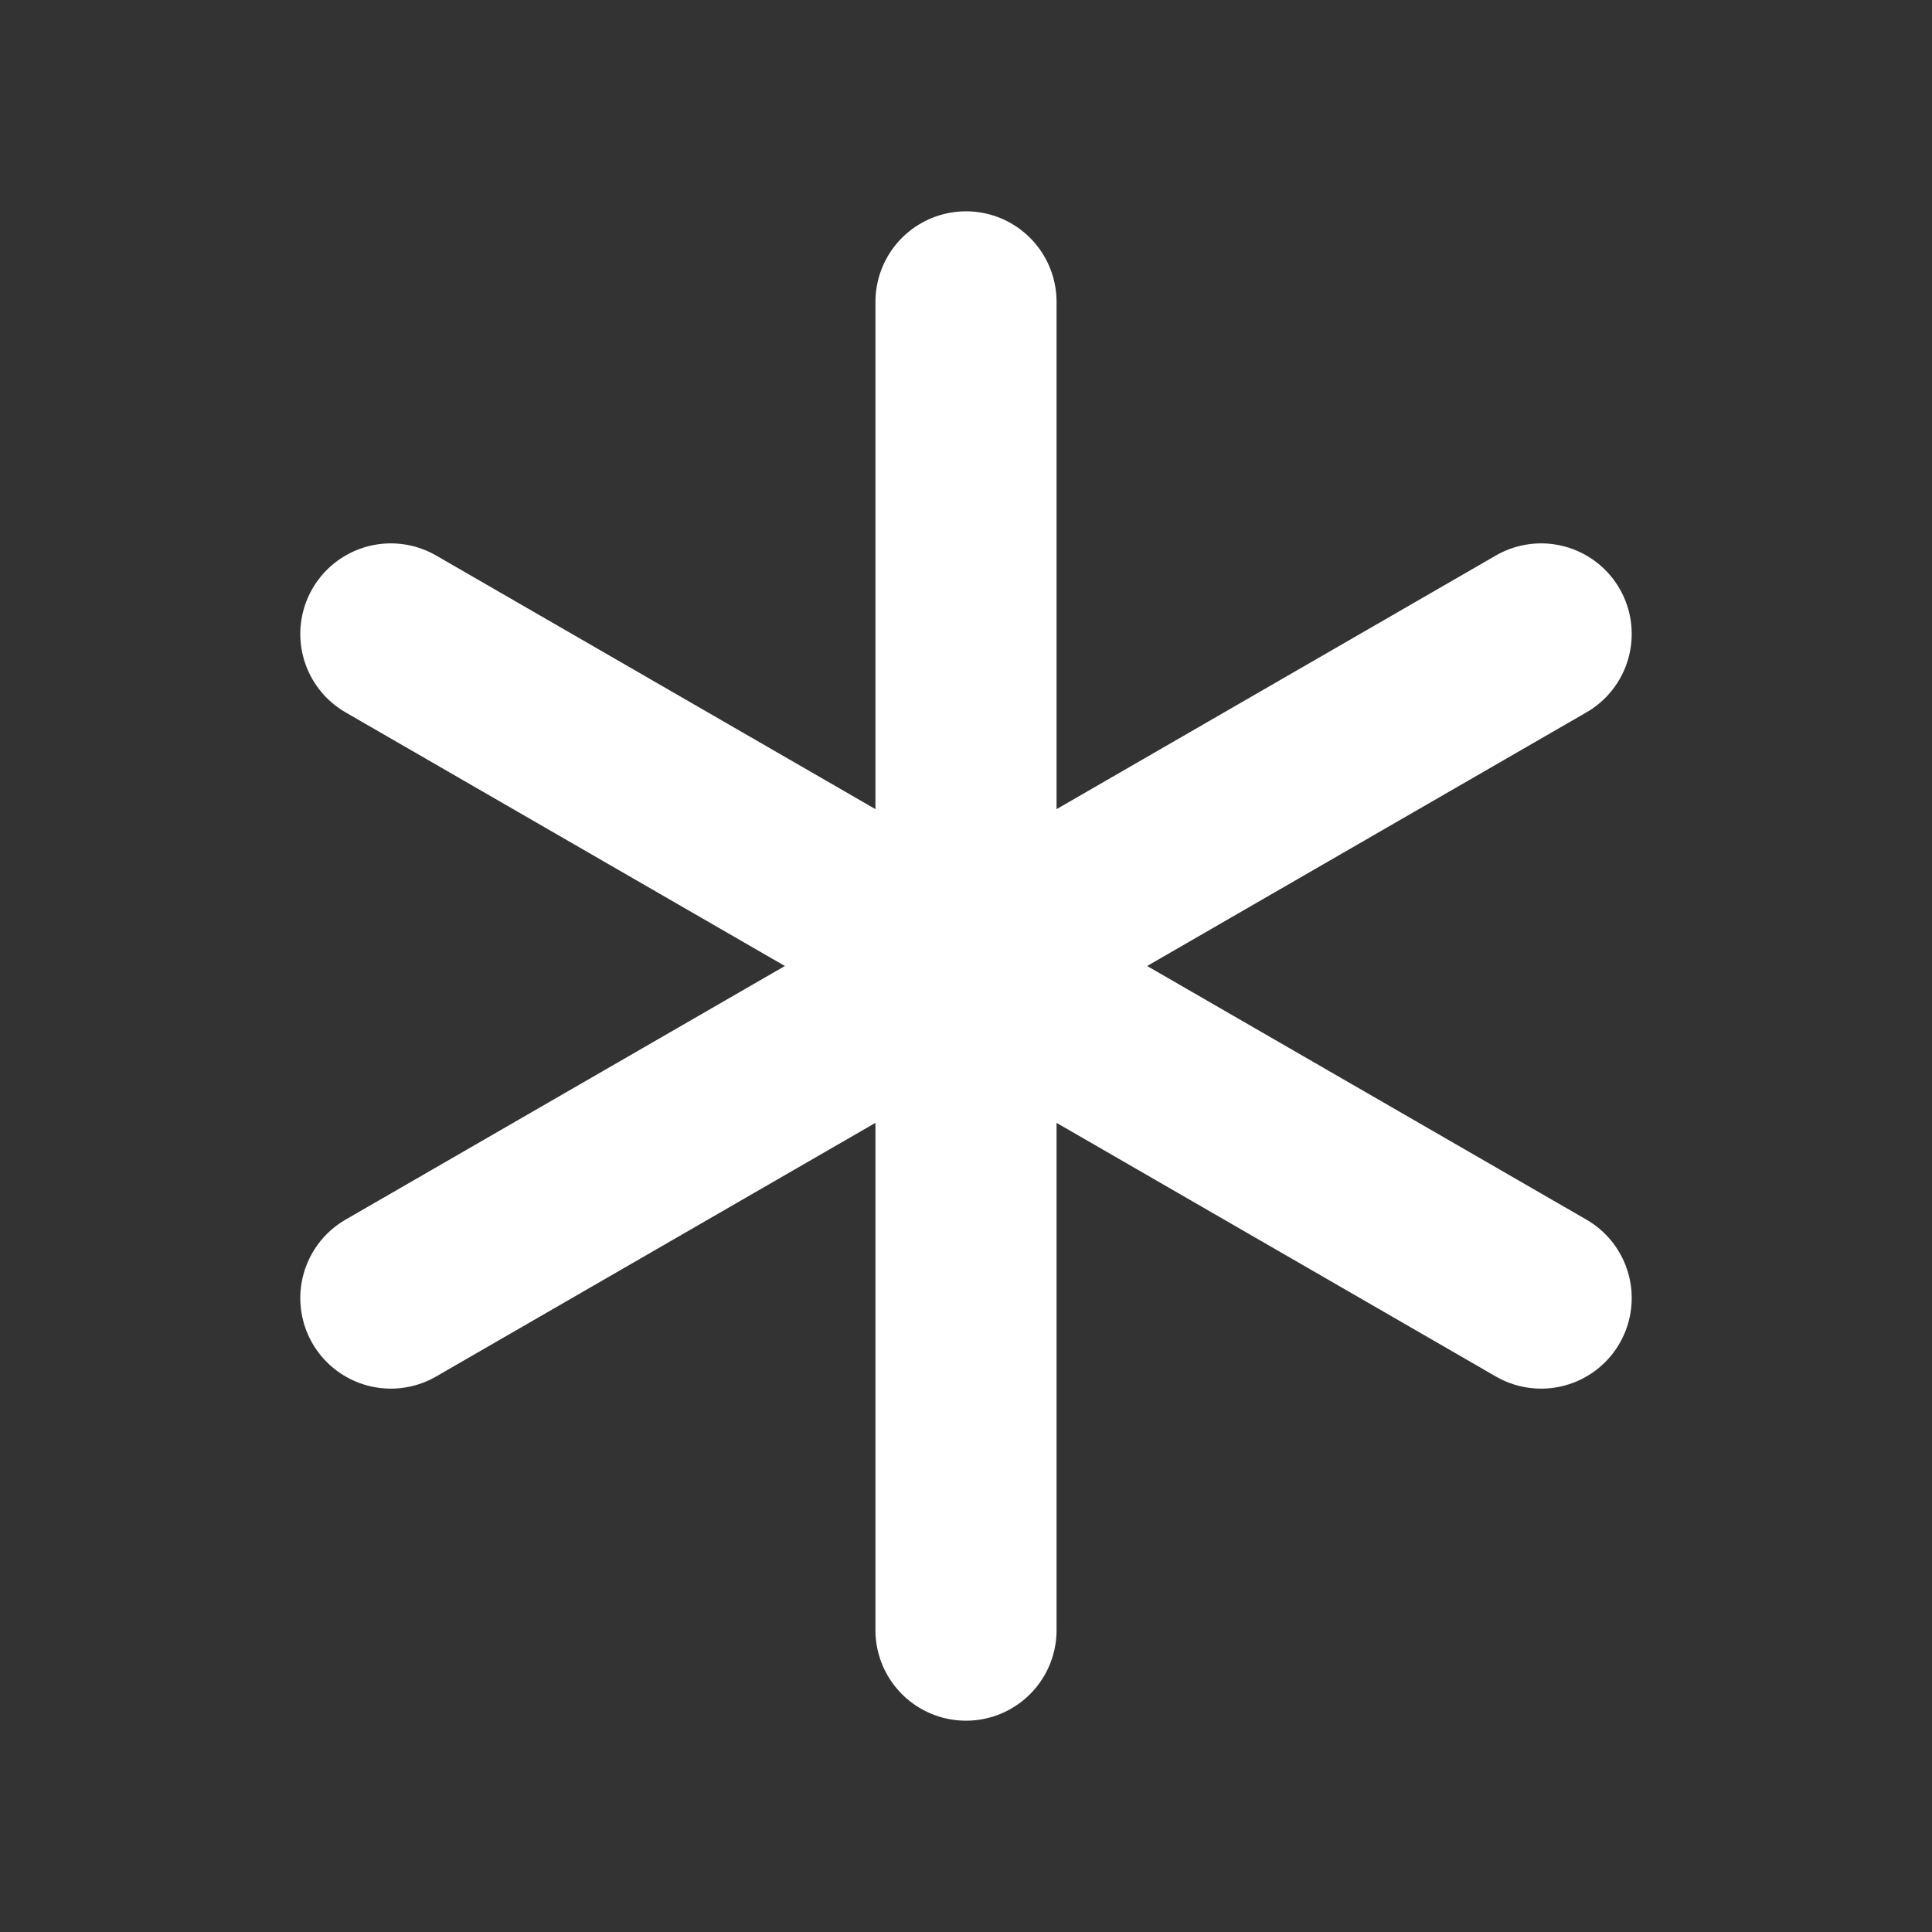 <svg xmlns="http://www.w3.org/2000/svg" viewBox="0 0 256 256" focusable="false" color="rgb(255, 255, 255)" style="user-select: none; width: 100%; height: 100%; display: inline-block; fill: rgb(255, 255, 255); flex-shrink: 0;"><rect x="0" y="0" width="256" height="256" fill="#333333" stroke="none"/><g color="rgb(255, 255, 255)" weight="bold"><line x1="128" y1="40" x2="128" y2="216" fill="none" stroke="rgb(255, 255, 255)" stroke-linecap="round" stroke-linejoin="round" stroke-width="24"></line><line x1="51.79" y1="84" x2="204.21" y2="172" fill="none" stroke="rgb(255, 255, 255)" stroke-linecap="round" stroke-linejoin="round" stroke-width="24"></line><line x1="51.79" y1="172" x2="204.21" y2="84" fill="none" stroke="rgb(255, 255, 255)" stroke-linecap="round" stroke-linejoin="round" stroke-width="24"></line></g></svg>